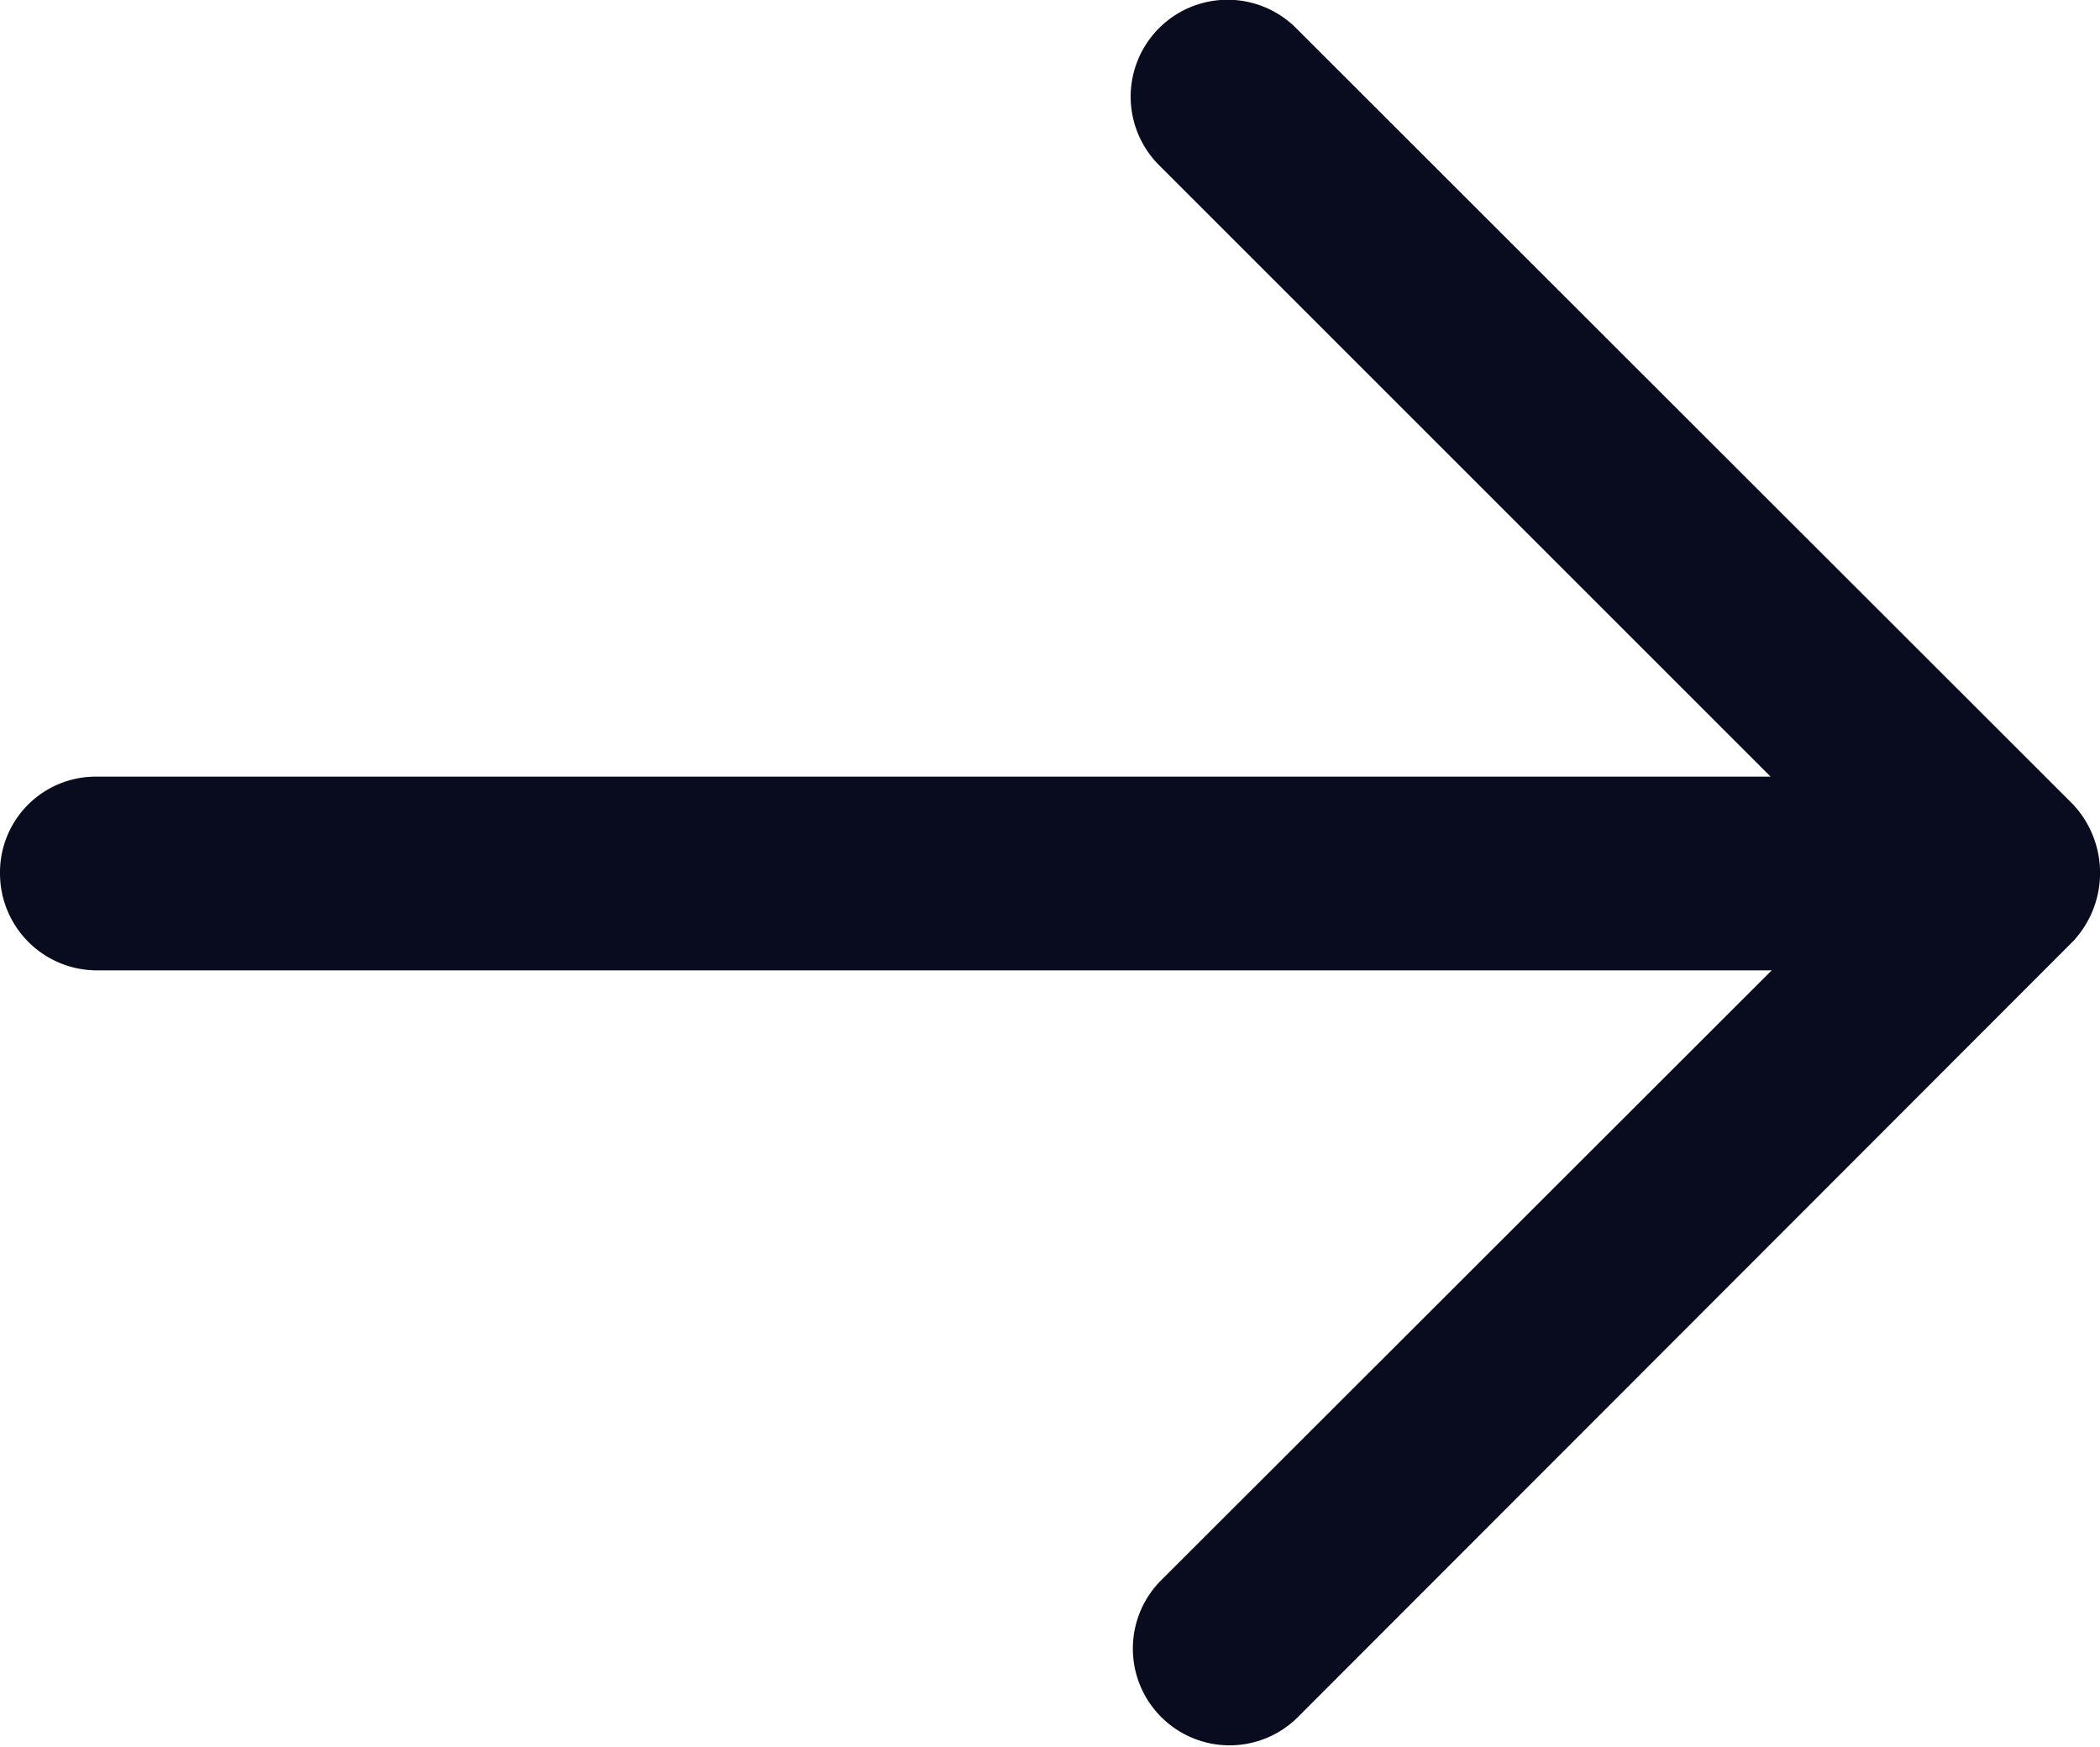 <svg xmlns="http://www.w3.org/2000/svg" width="15" height="12.478" viewBox="0 0 15 12.478">
  <path id="Path_41967" data-name="Path 41967" d="M5,96.214a.693.693,0,0,0,.693.693H17.655l-4.372,4.368a.691.691,0,0,0,.979.975L19.807,96.7a.716.716,0,0,0,0-.979l-5.549-5.545a.692.692,0,1,0-.979.979l4.368,4.368H5.689A.684.684,0,0,0,5,96.214Z" transform="translate(-5 -89.975)" fill="#090b1e"/>
</svg>
